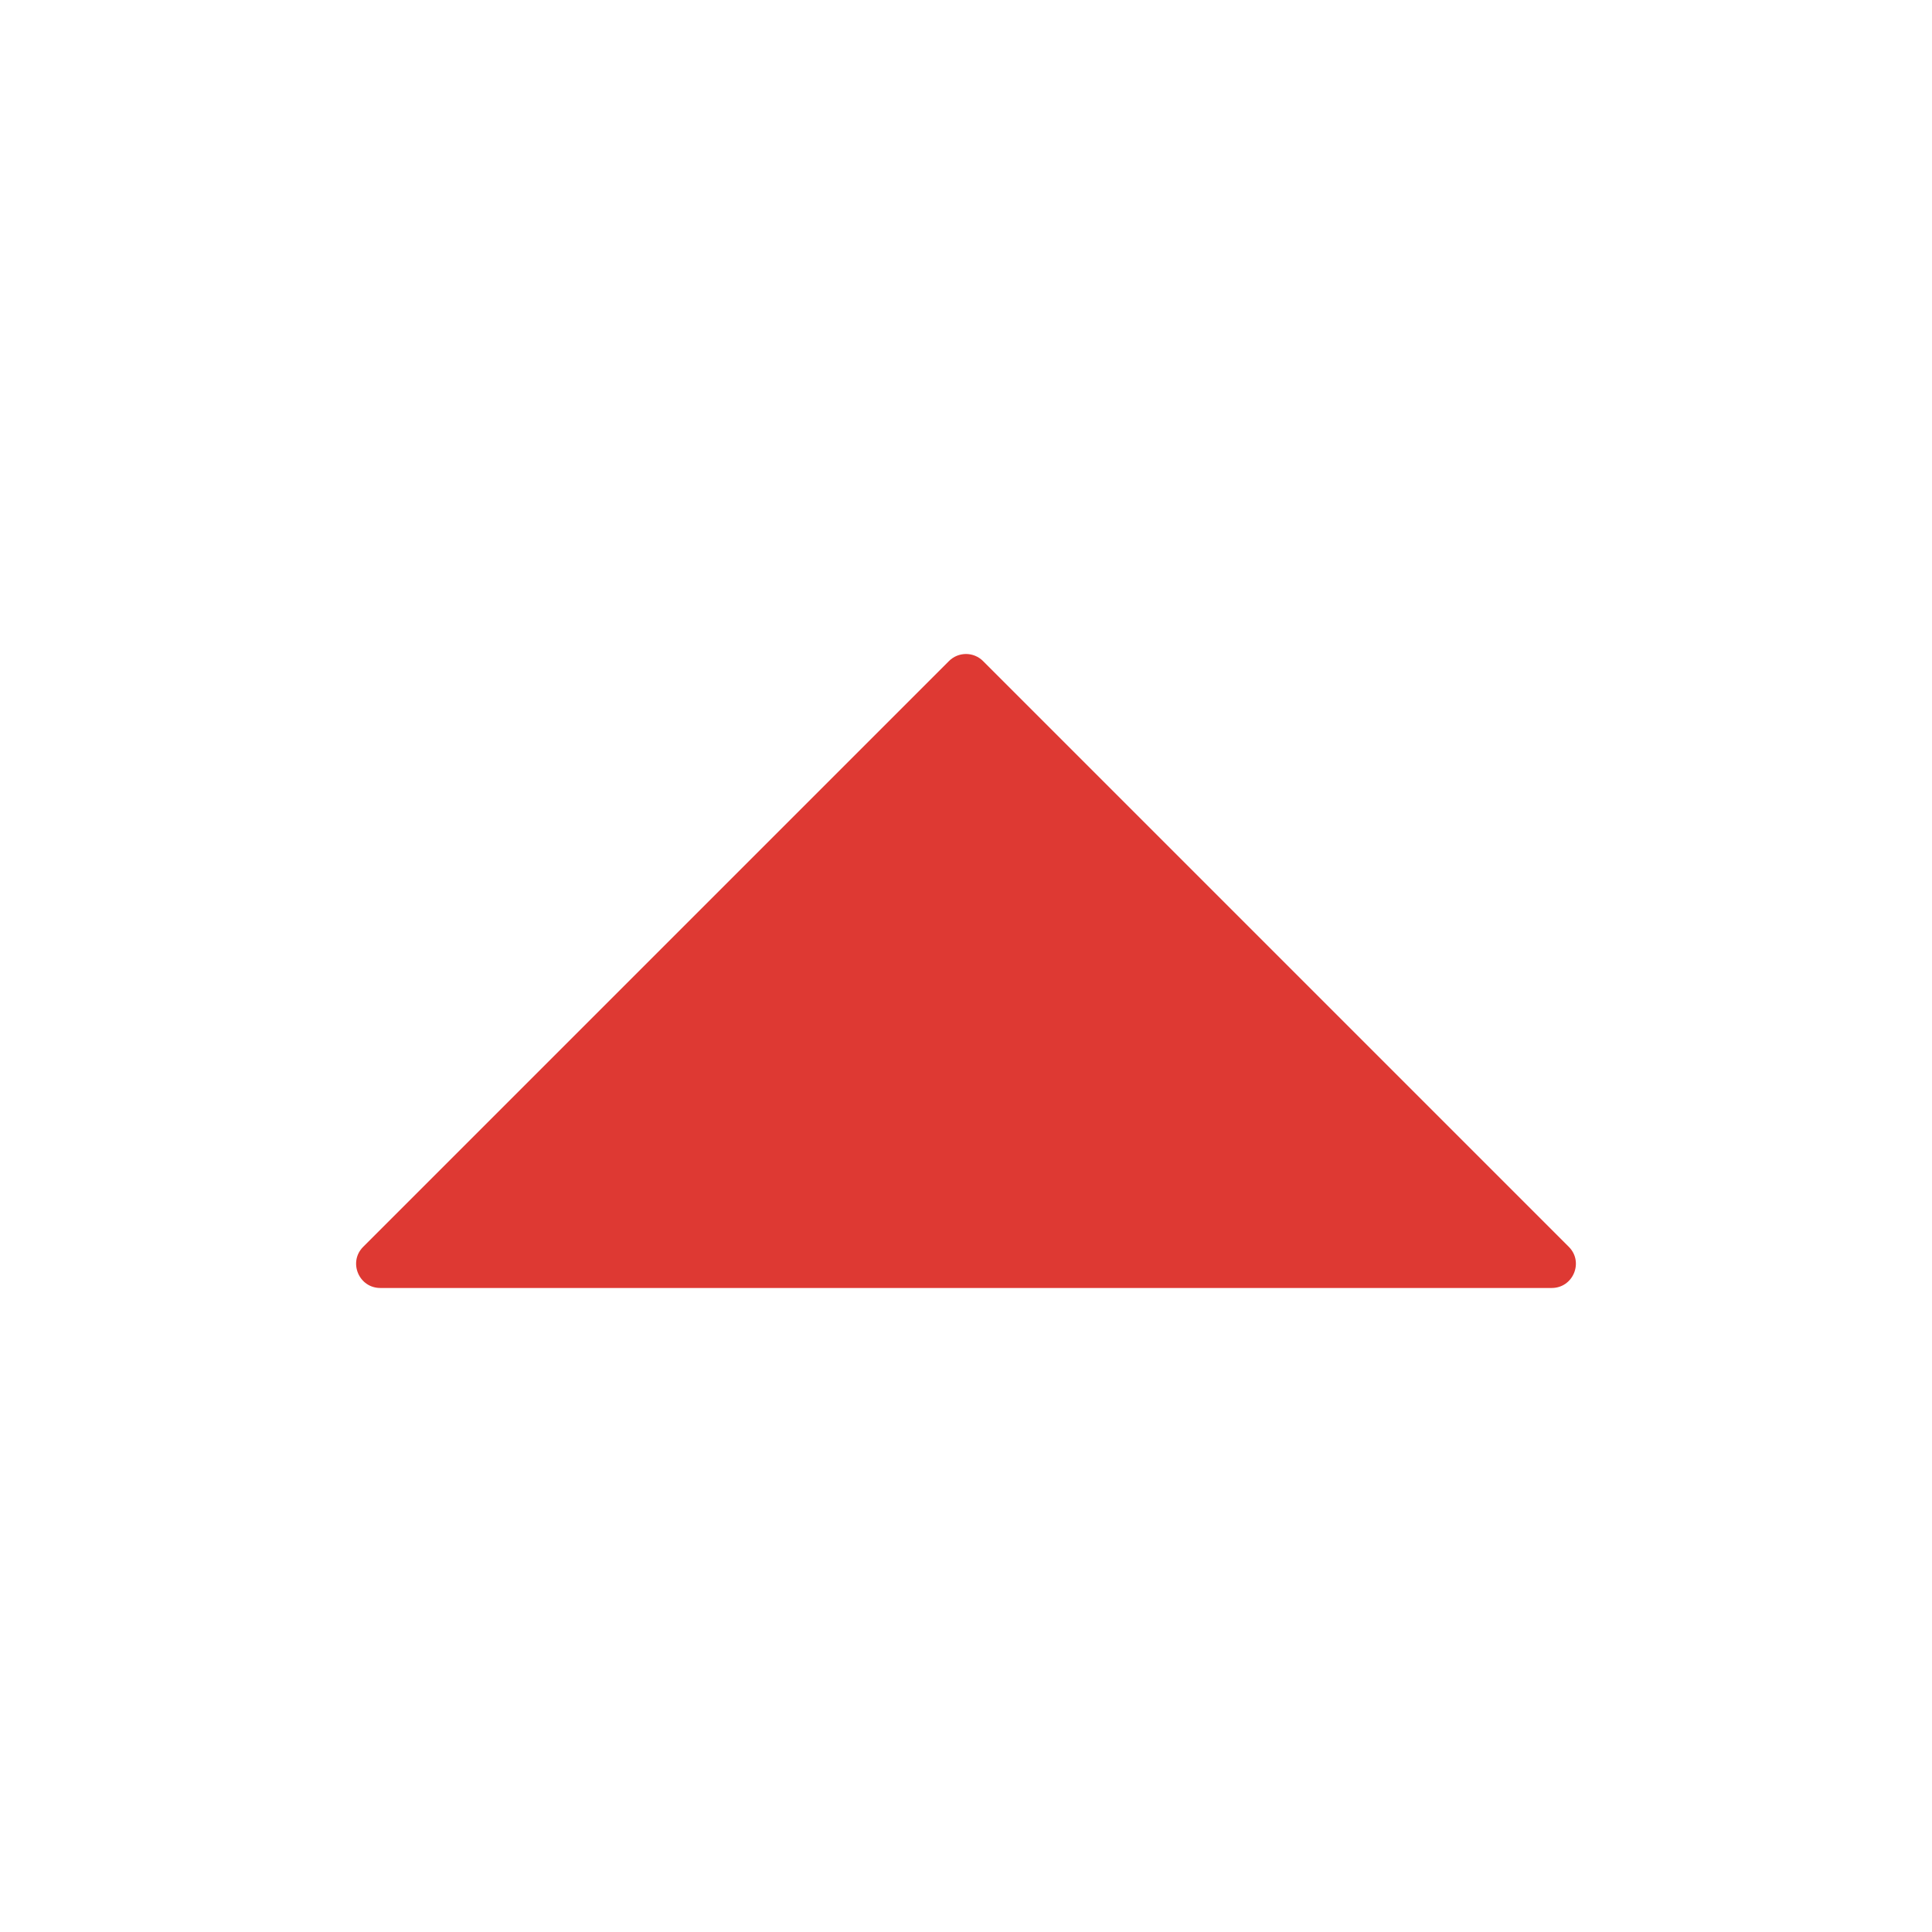 <svg width="32" height="32" viewBox="0 0 32 32" fill="none" xmlns="http://www.w3.org/2000/svg">
<mask id="mask0_67_2186" style="mask-type:alpha" maskUnits="userSpaceOnUse" x="0" y="0" width="32" height="32">
<rect x="32" y="32" width="32" height="32" transform="rotate(-180 32 32)" fill="#D9D9D9"/>
</mask>
<g mask="url(#mask0_67_2186)">
<path d="M15.717 10.95C15.873 10.793 16.127 10.793 16.283 10.95L25.984 20.651C26.236 20.902 26.057 21.333 25.701 21.333L6.299 21.333C5.943 21.333 5.764 20.902 6.016 20.651L15.717 10.95Z" fill="#DE3933"/>
</g>
</svg>
